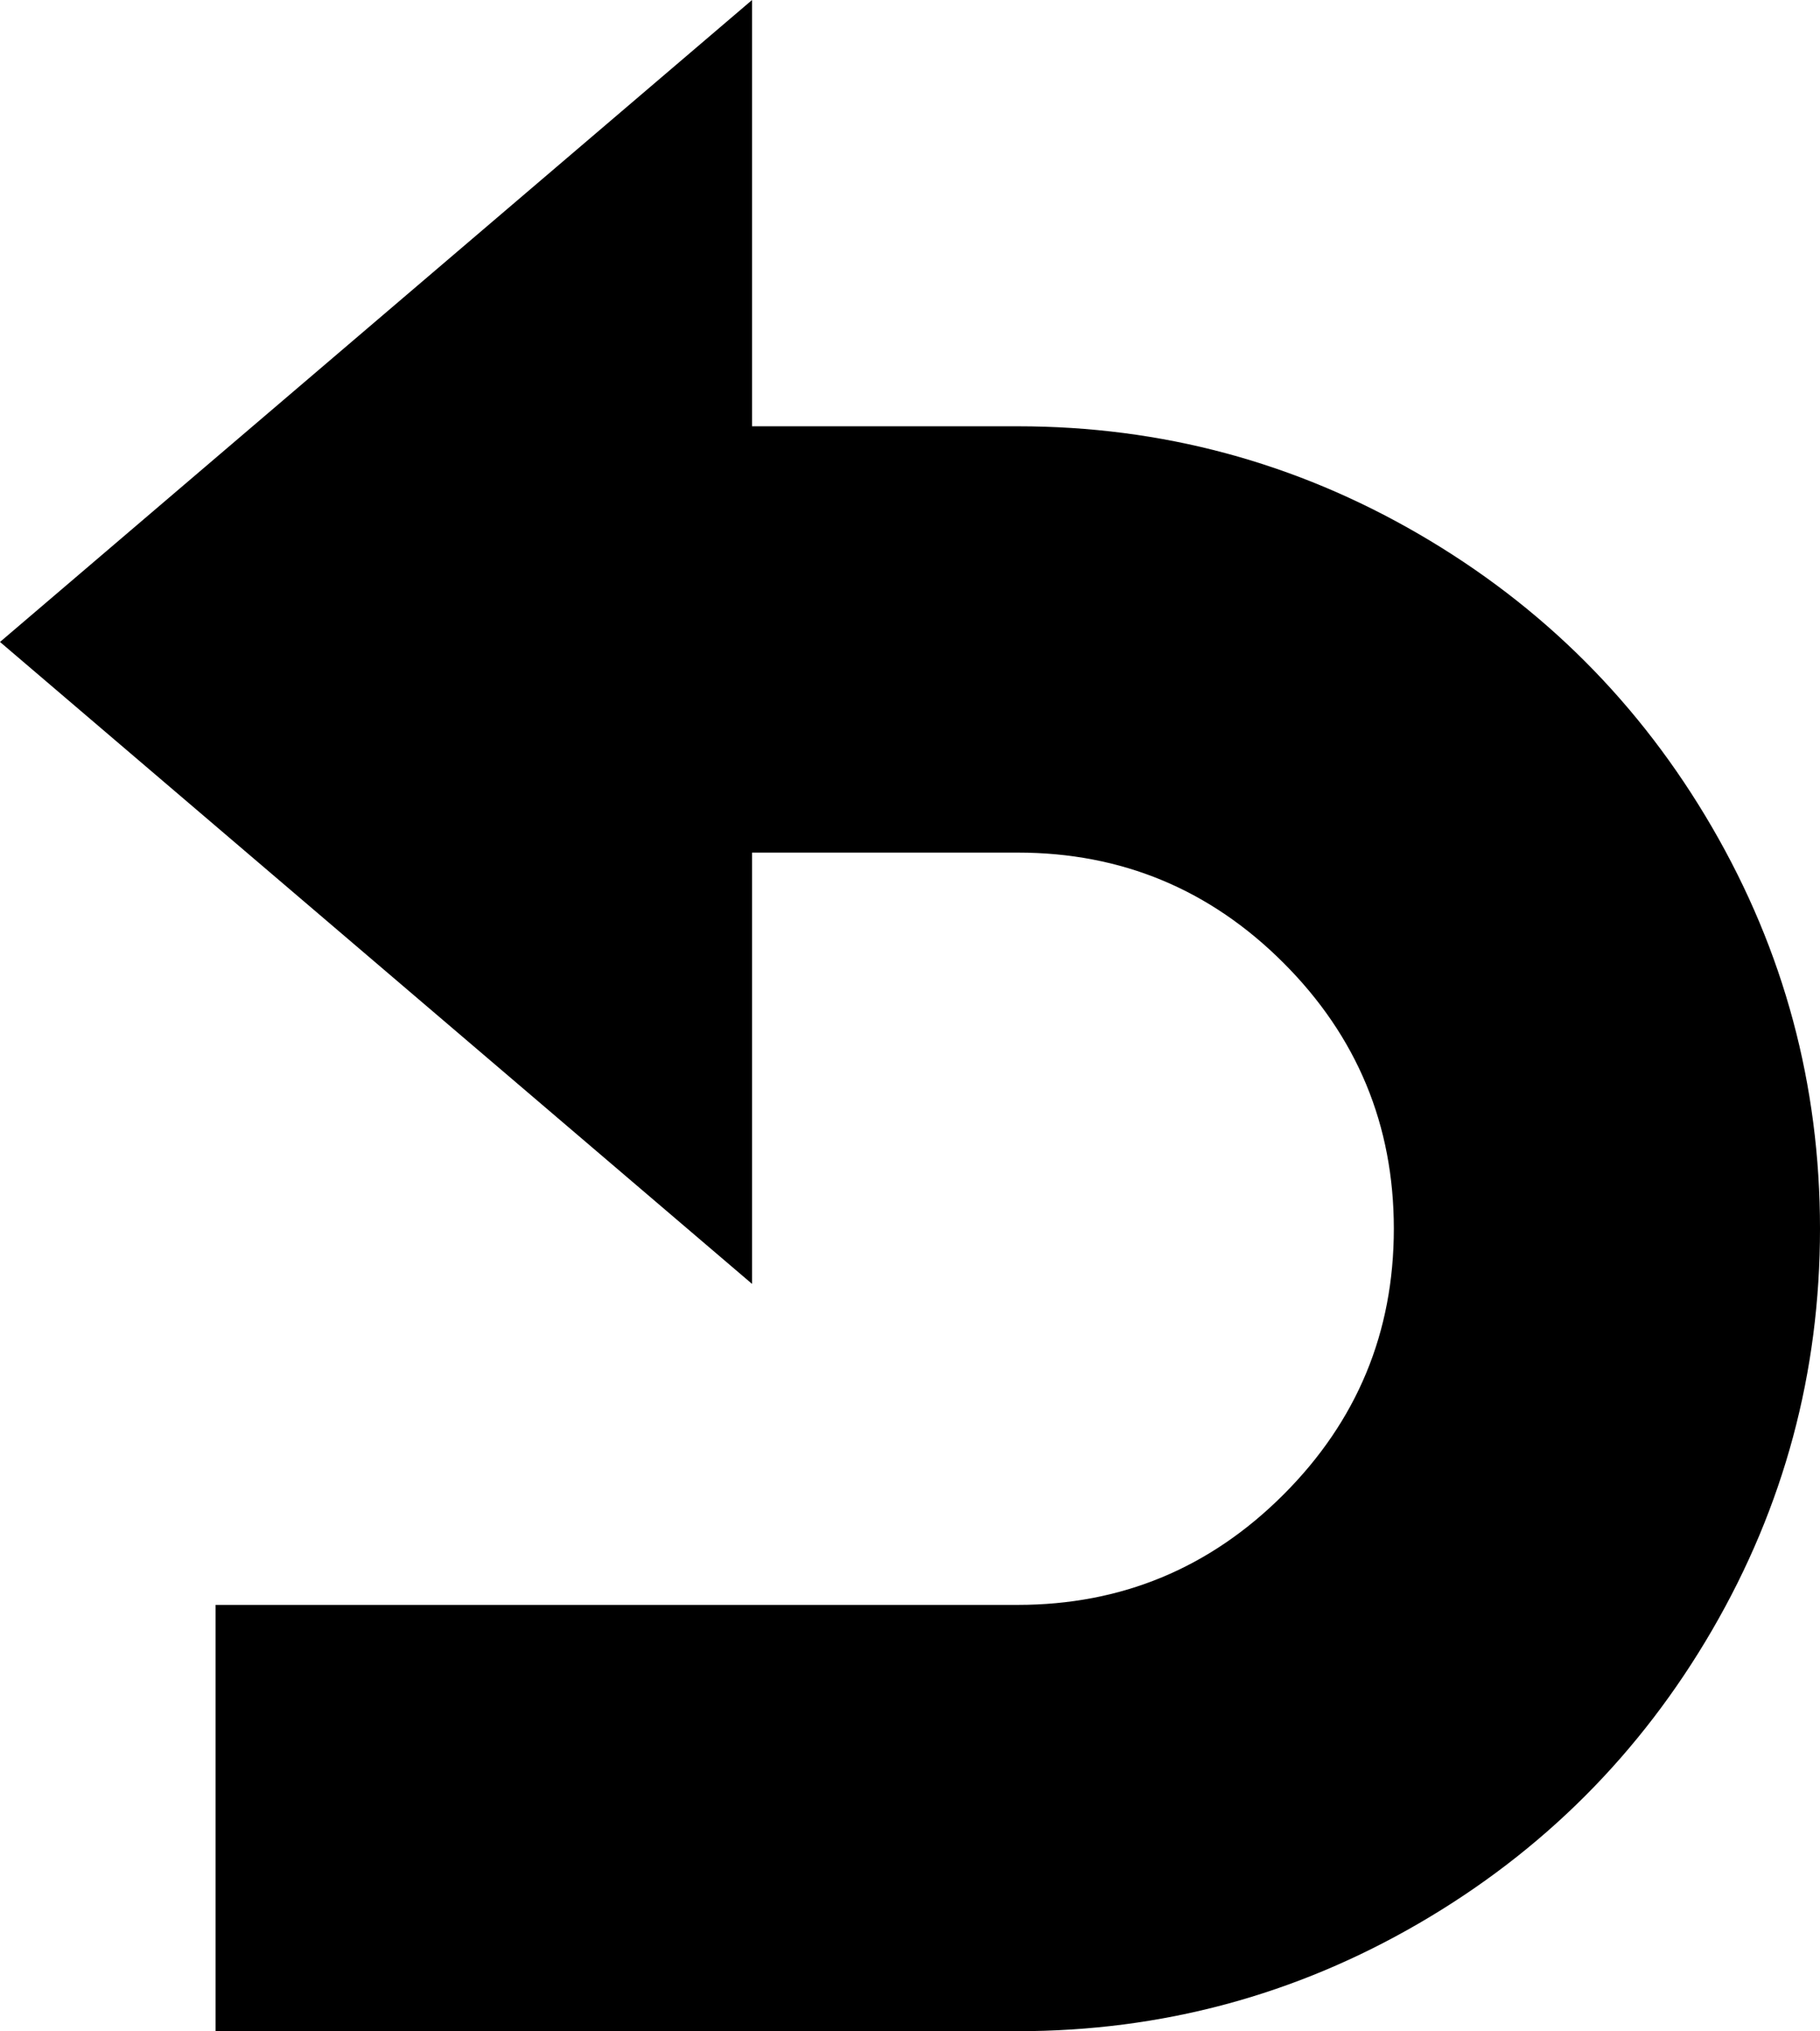 <svg xmlns="http://www.w3.org/2000/svg" viewBox="85 0 363 405">
      <g transform="scale(1 -1) translate(0 -405)">
        <path d="M288 0H128V85H288Q319 85 341.0 107.0Q363 129 363.0 160.0Q363 191 341.0 213.0Q319 235 288 235H235V149L85 277L235 405V320H288Q331 320 368.0 298.5Q405 277 426.5 240.0Q448 203 448.0 160.0Q448 117 426.5 80.0Q405 43 368.0 21.5Q331 0 288 0Z" />
      </g>
    </svg>